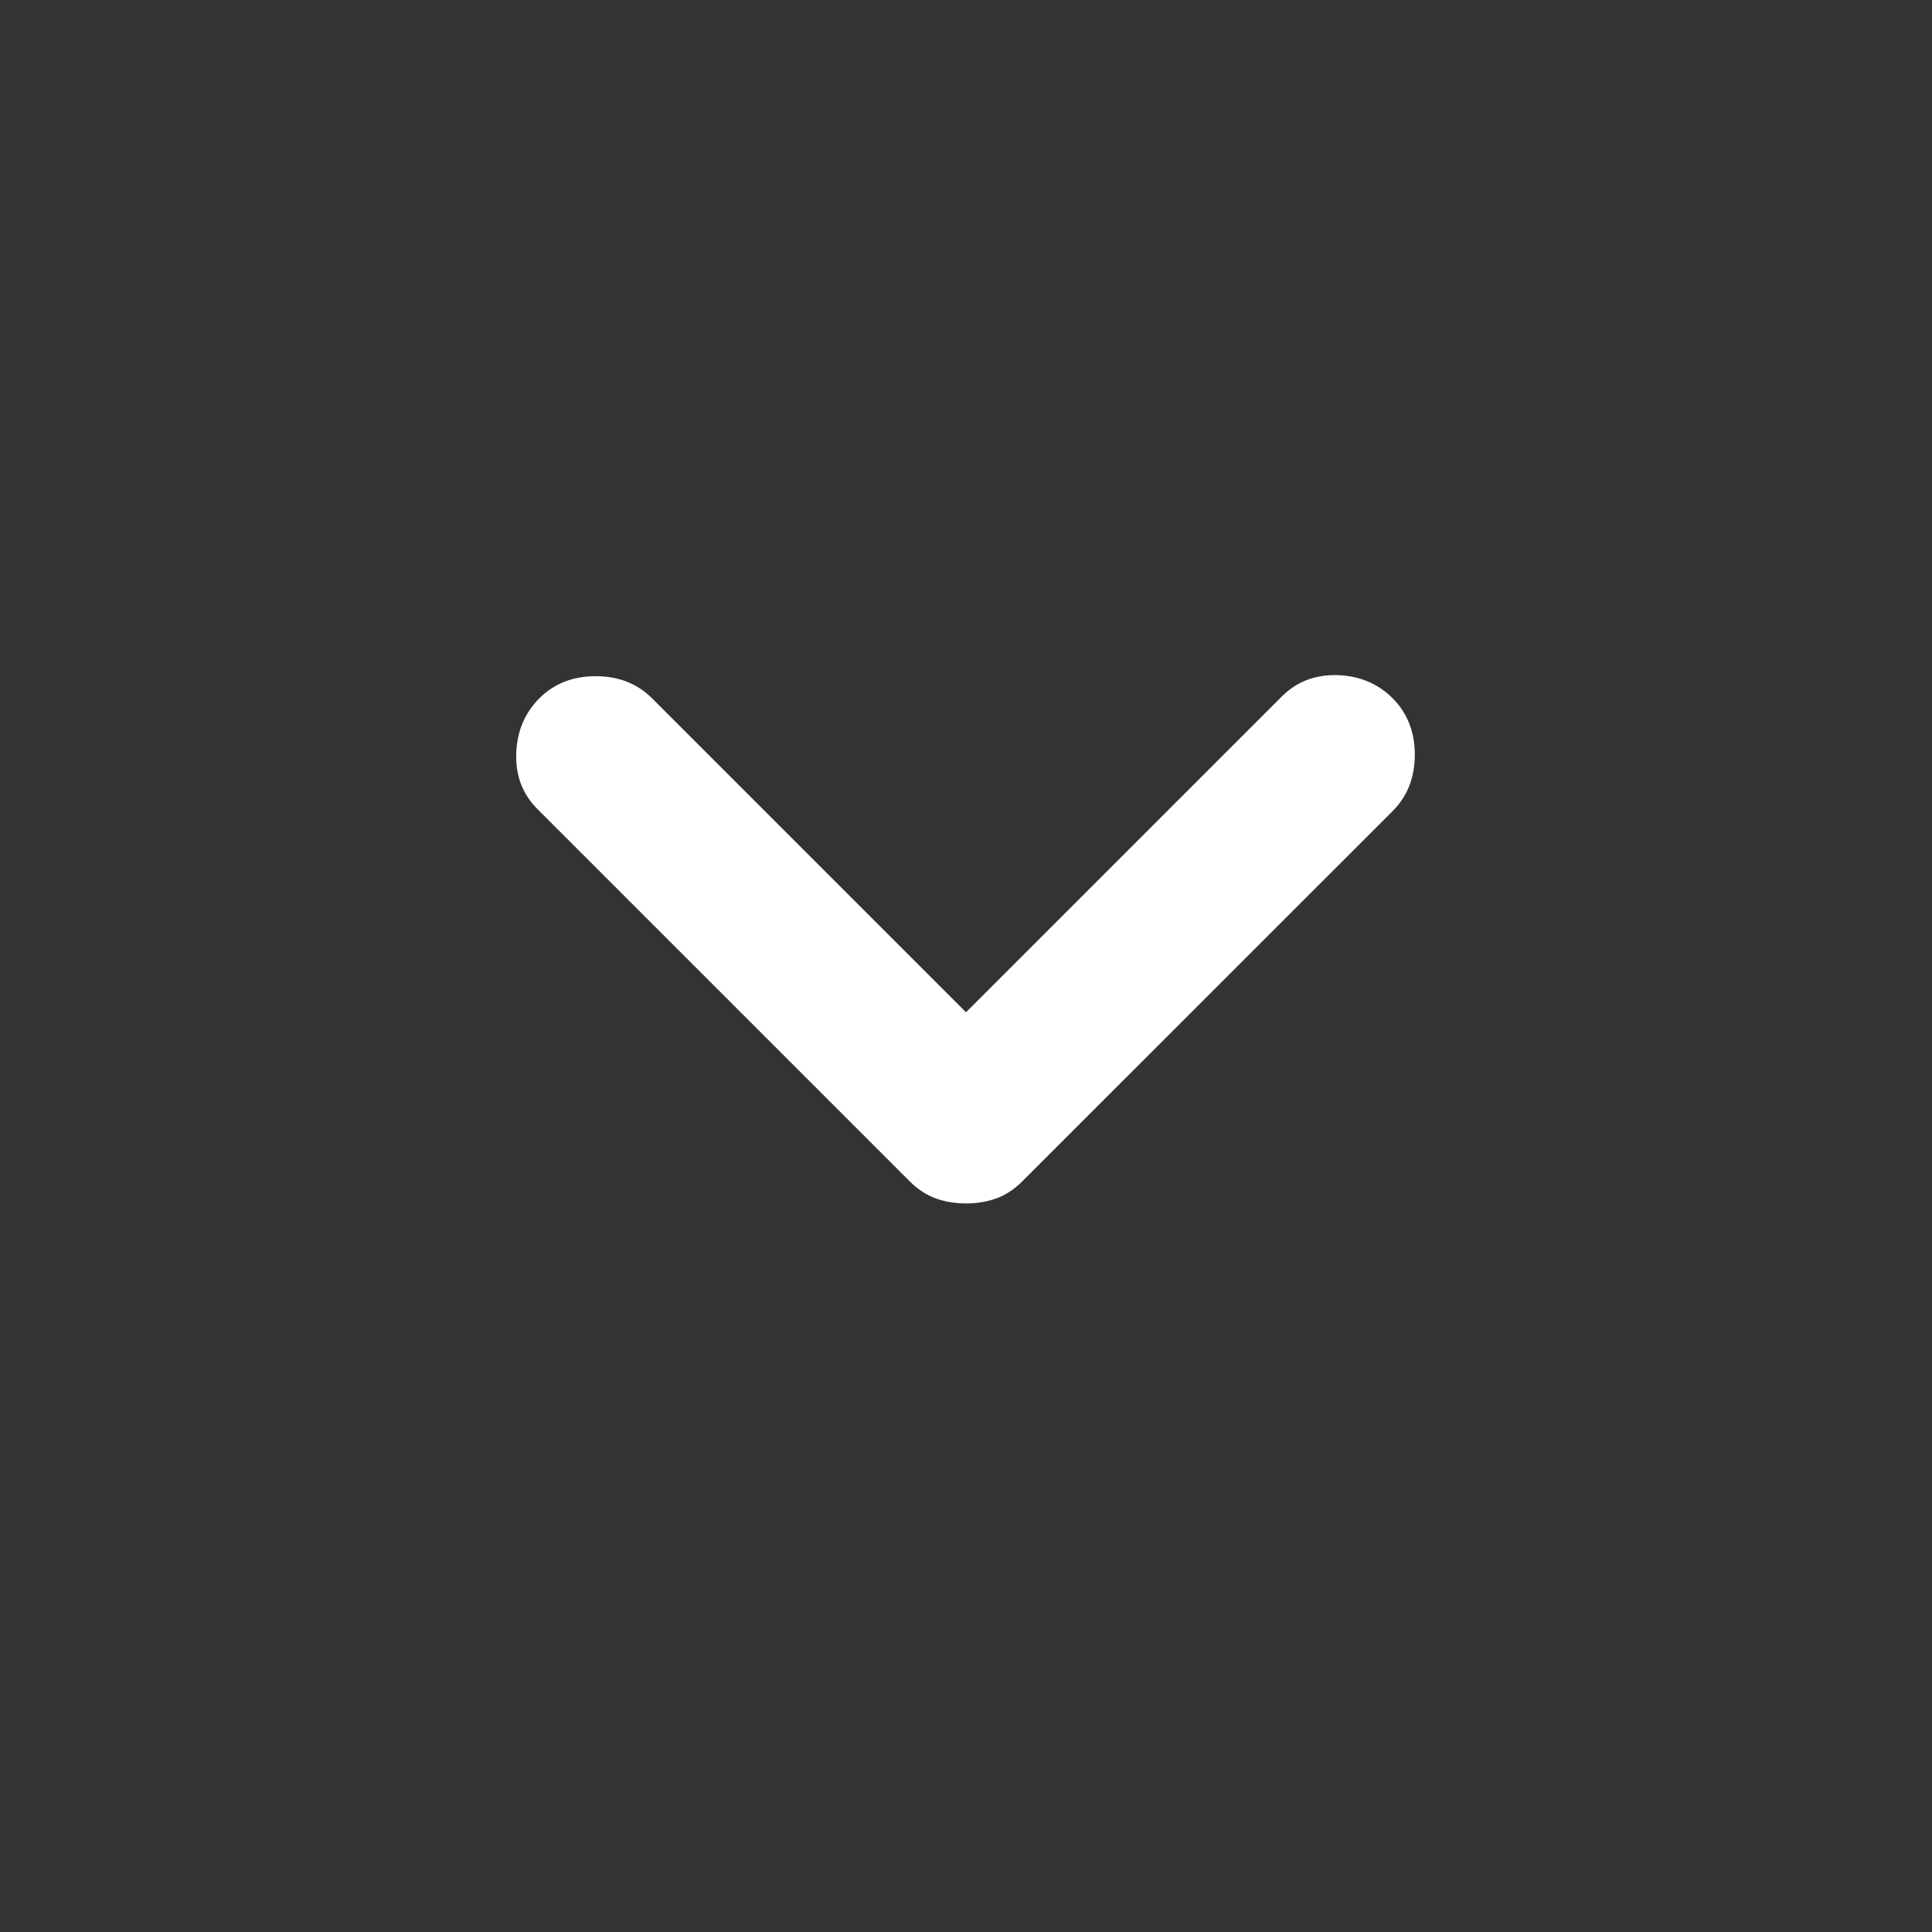 <svg width="20" height="20" viewBox="0 0 20 20" fill="none" xmlns="http://www.w3.org/2000/svg">
<rect x="0" y="0" width="20" height="20" fill="#333333" stroke="none"/>
<mask id="mask0_11271_1137" style="mask-type:alpha" maskUnits="userSpaceOnUse" x="0" y="0" width="20" height="20">
<rect width="20" height="20" fill="#D9D9D9"/>
</mask>
<g mask="url(#mask0_11271_1137)">
<path d="M10 12.458C9.889 12.458 9.785 12.441 9.688 12.406C9.59 12.371 9.5 12.312 9.417 12.229L5.563 8.375C5.41 8.222 5.337 8.031 5.344 7.802C5.351 7.573 5.431 7.382 5.583 7.229C5.736 7.076 5.931 7 6.167 7C6.403 7 6.597 7.076 6.75 7.229L10 10.479L13.271 7.208C13.424 7.056 13.615 6.983 13.844 6.989C14.073 6.996 14.264 7.076 14.417 7.229C14.569 7.382 14.646 7.576 14.646 7.813C14.646 8.049 14.569 8.243 14.417 8.396L10.583 12.229C10.5 12.312 10.41 12.371 10.313 12.406C10.215 12.441 10.111 12.458 10 12.458Z" fill="white"/>
</g>
</svg>
